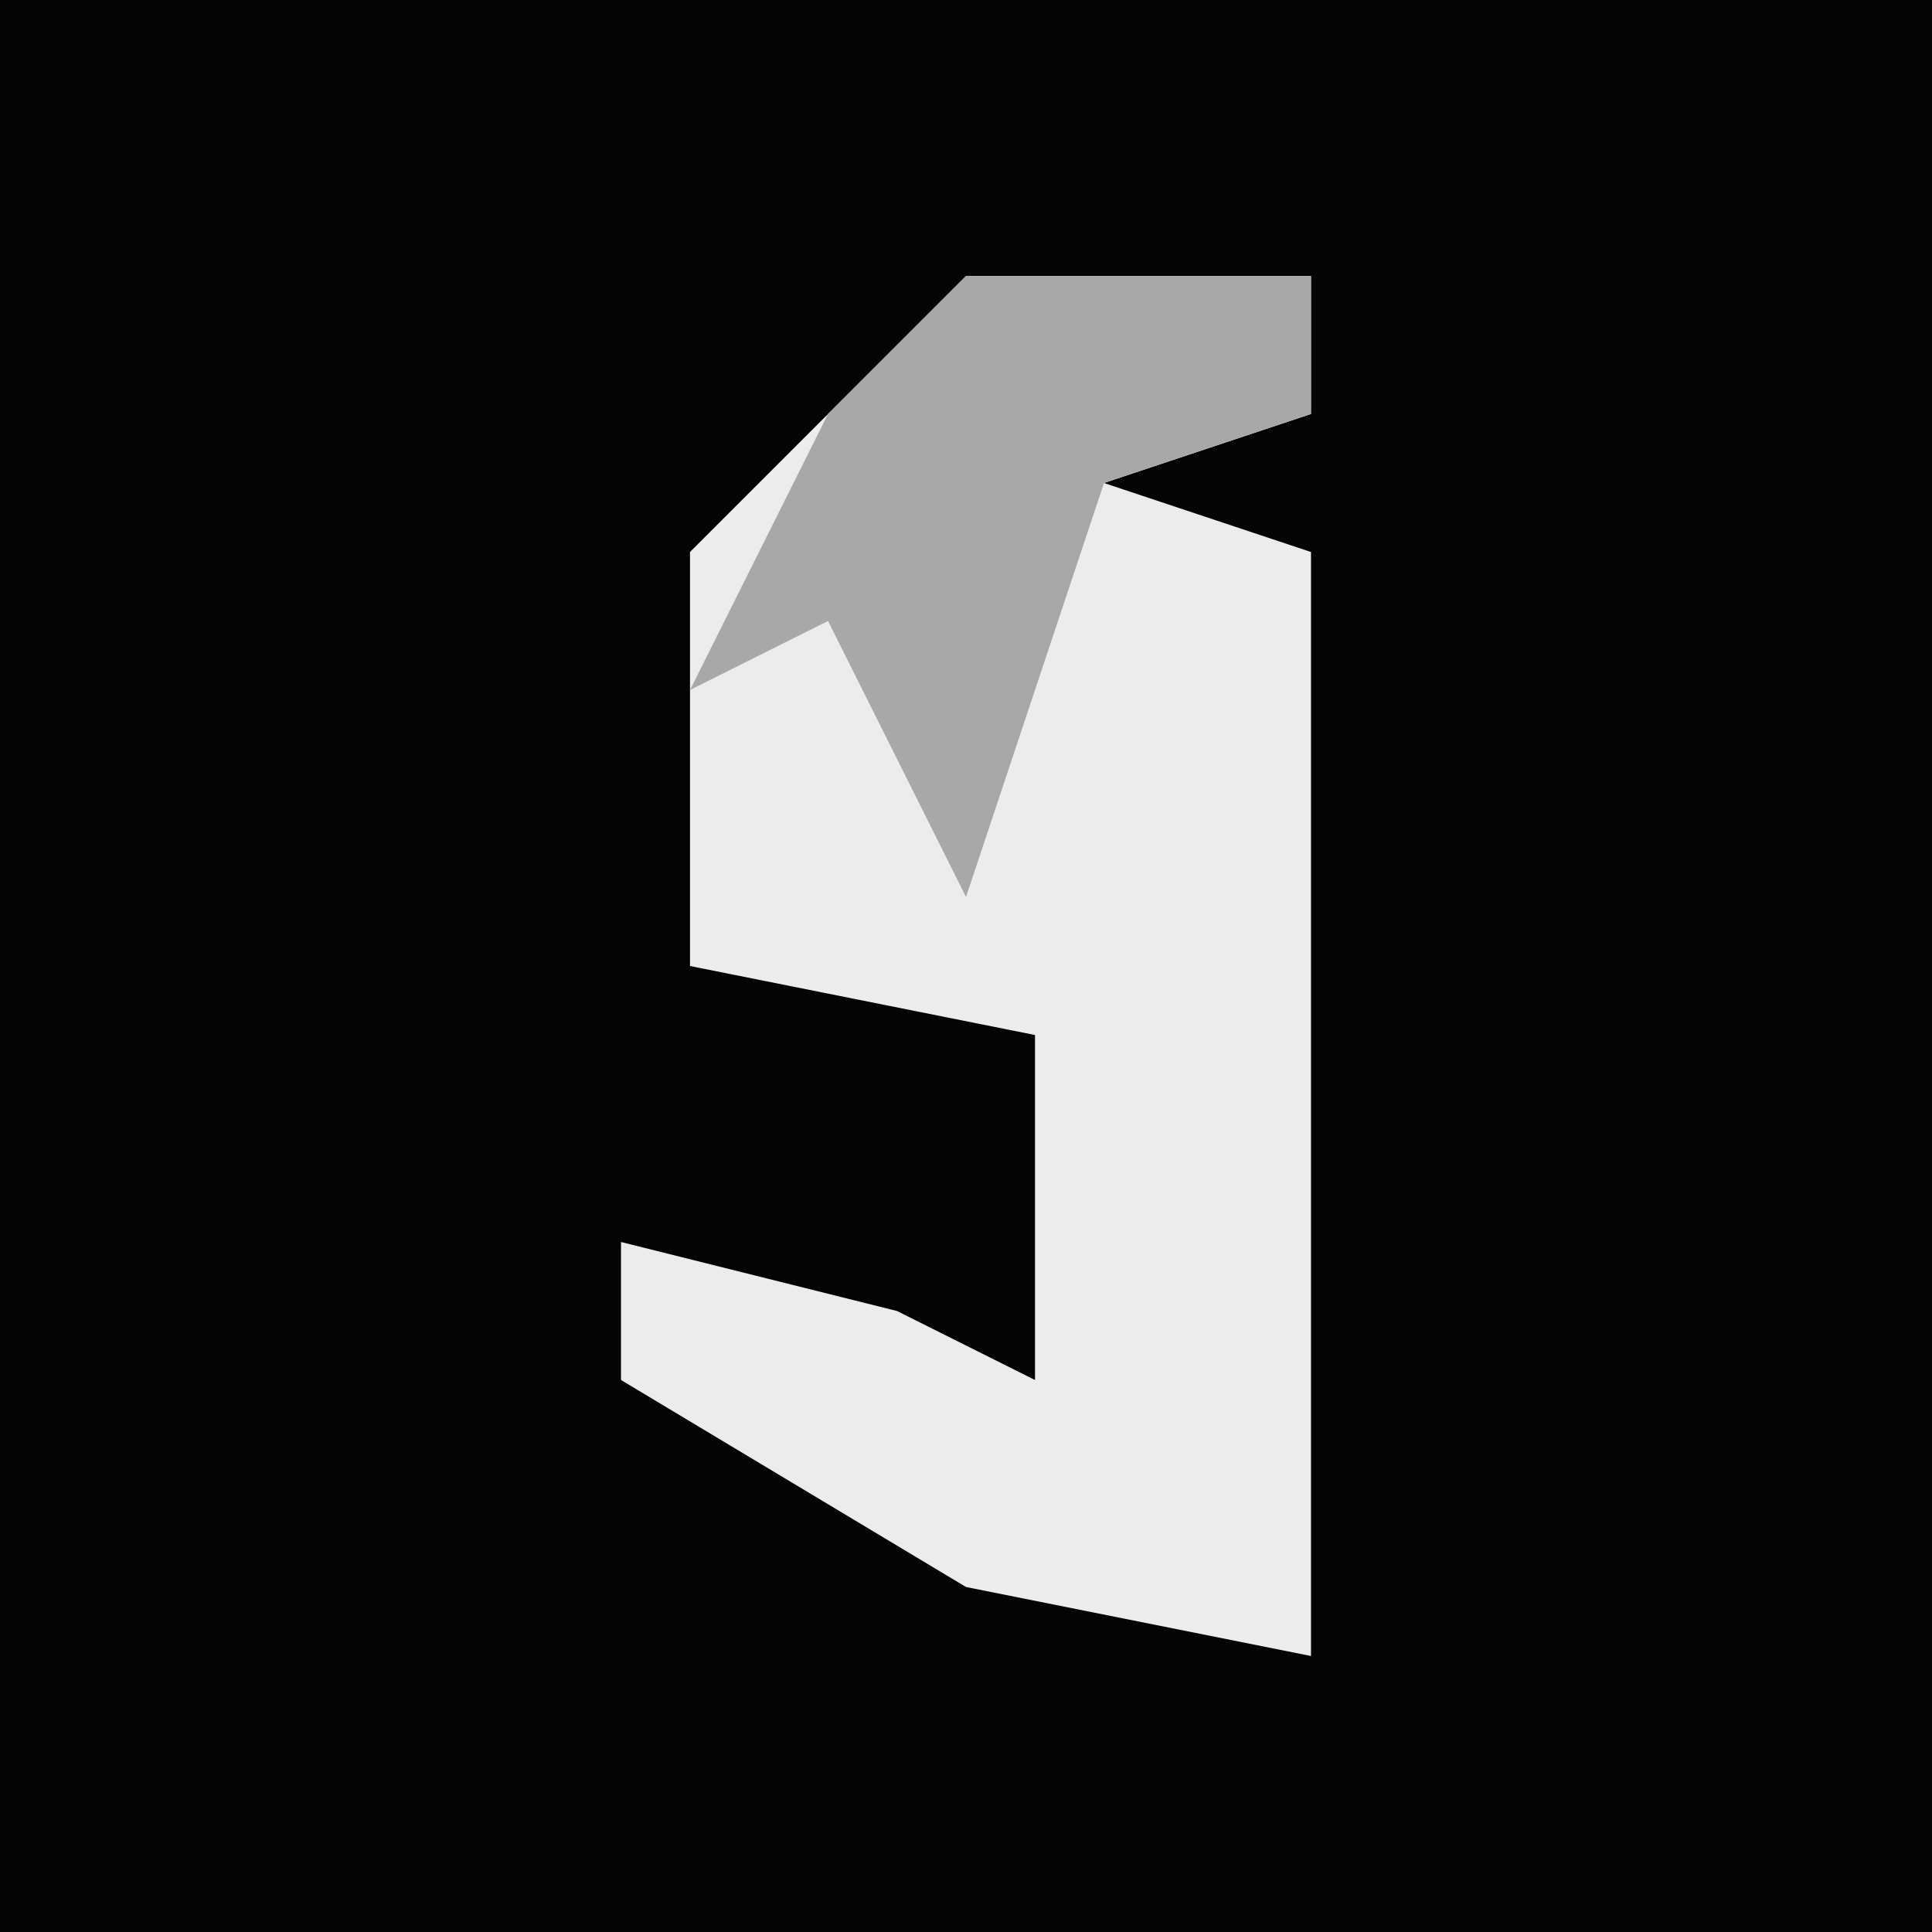 <?xml version="1.0" encoding="UTF-8"?>
<svg version="1.1" xmlns="http://www.w3.org/2000/svg" width="28" height="28">
<path d="M0,0 L28,0 L28,28 L0,28 Z " fill="#040404" transform="translate(0,0)"/>
<path d="M0,0 L5,0 L5,2 L2,3 L5,4 L5,20 L0,19 L-5,16 L-5,14 L-1,15 L1,16 L1,11 L-4,10 L-4,4 Z " fill="#ECECEC" transform="translate(14,4)"/>
<path d="M0,0 L5,0 L5,2 L2,3 L0,9 L-2,5 L-4,6 L-2,2 Z " fill="#A8A8A8" transform="translate(14,4)"/>
</svg>
